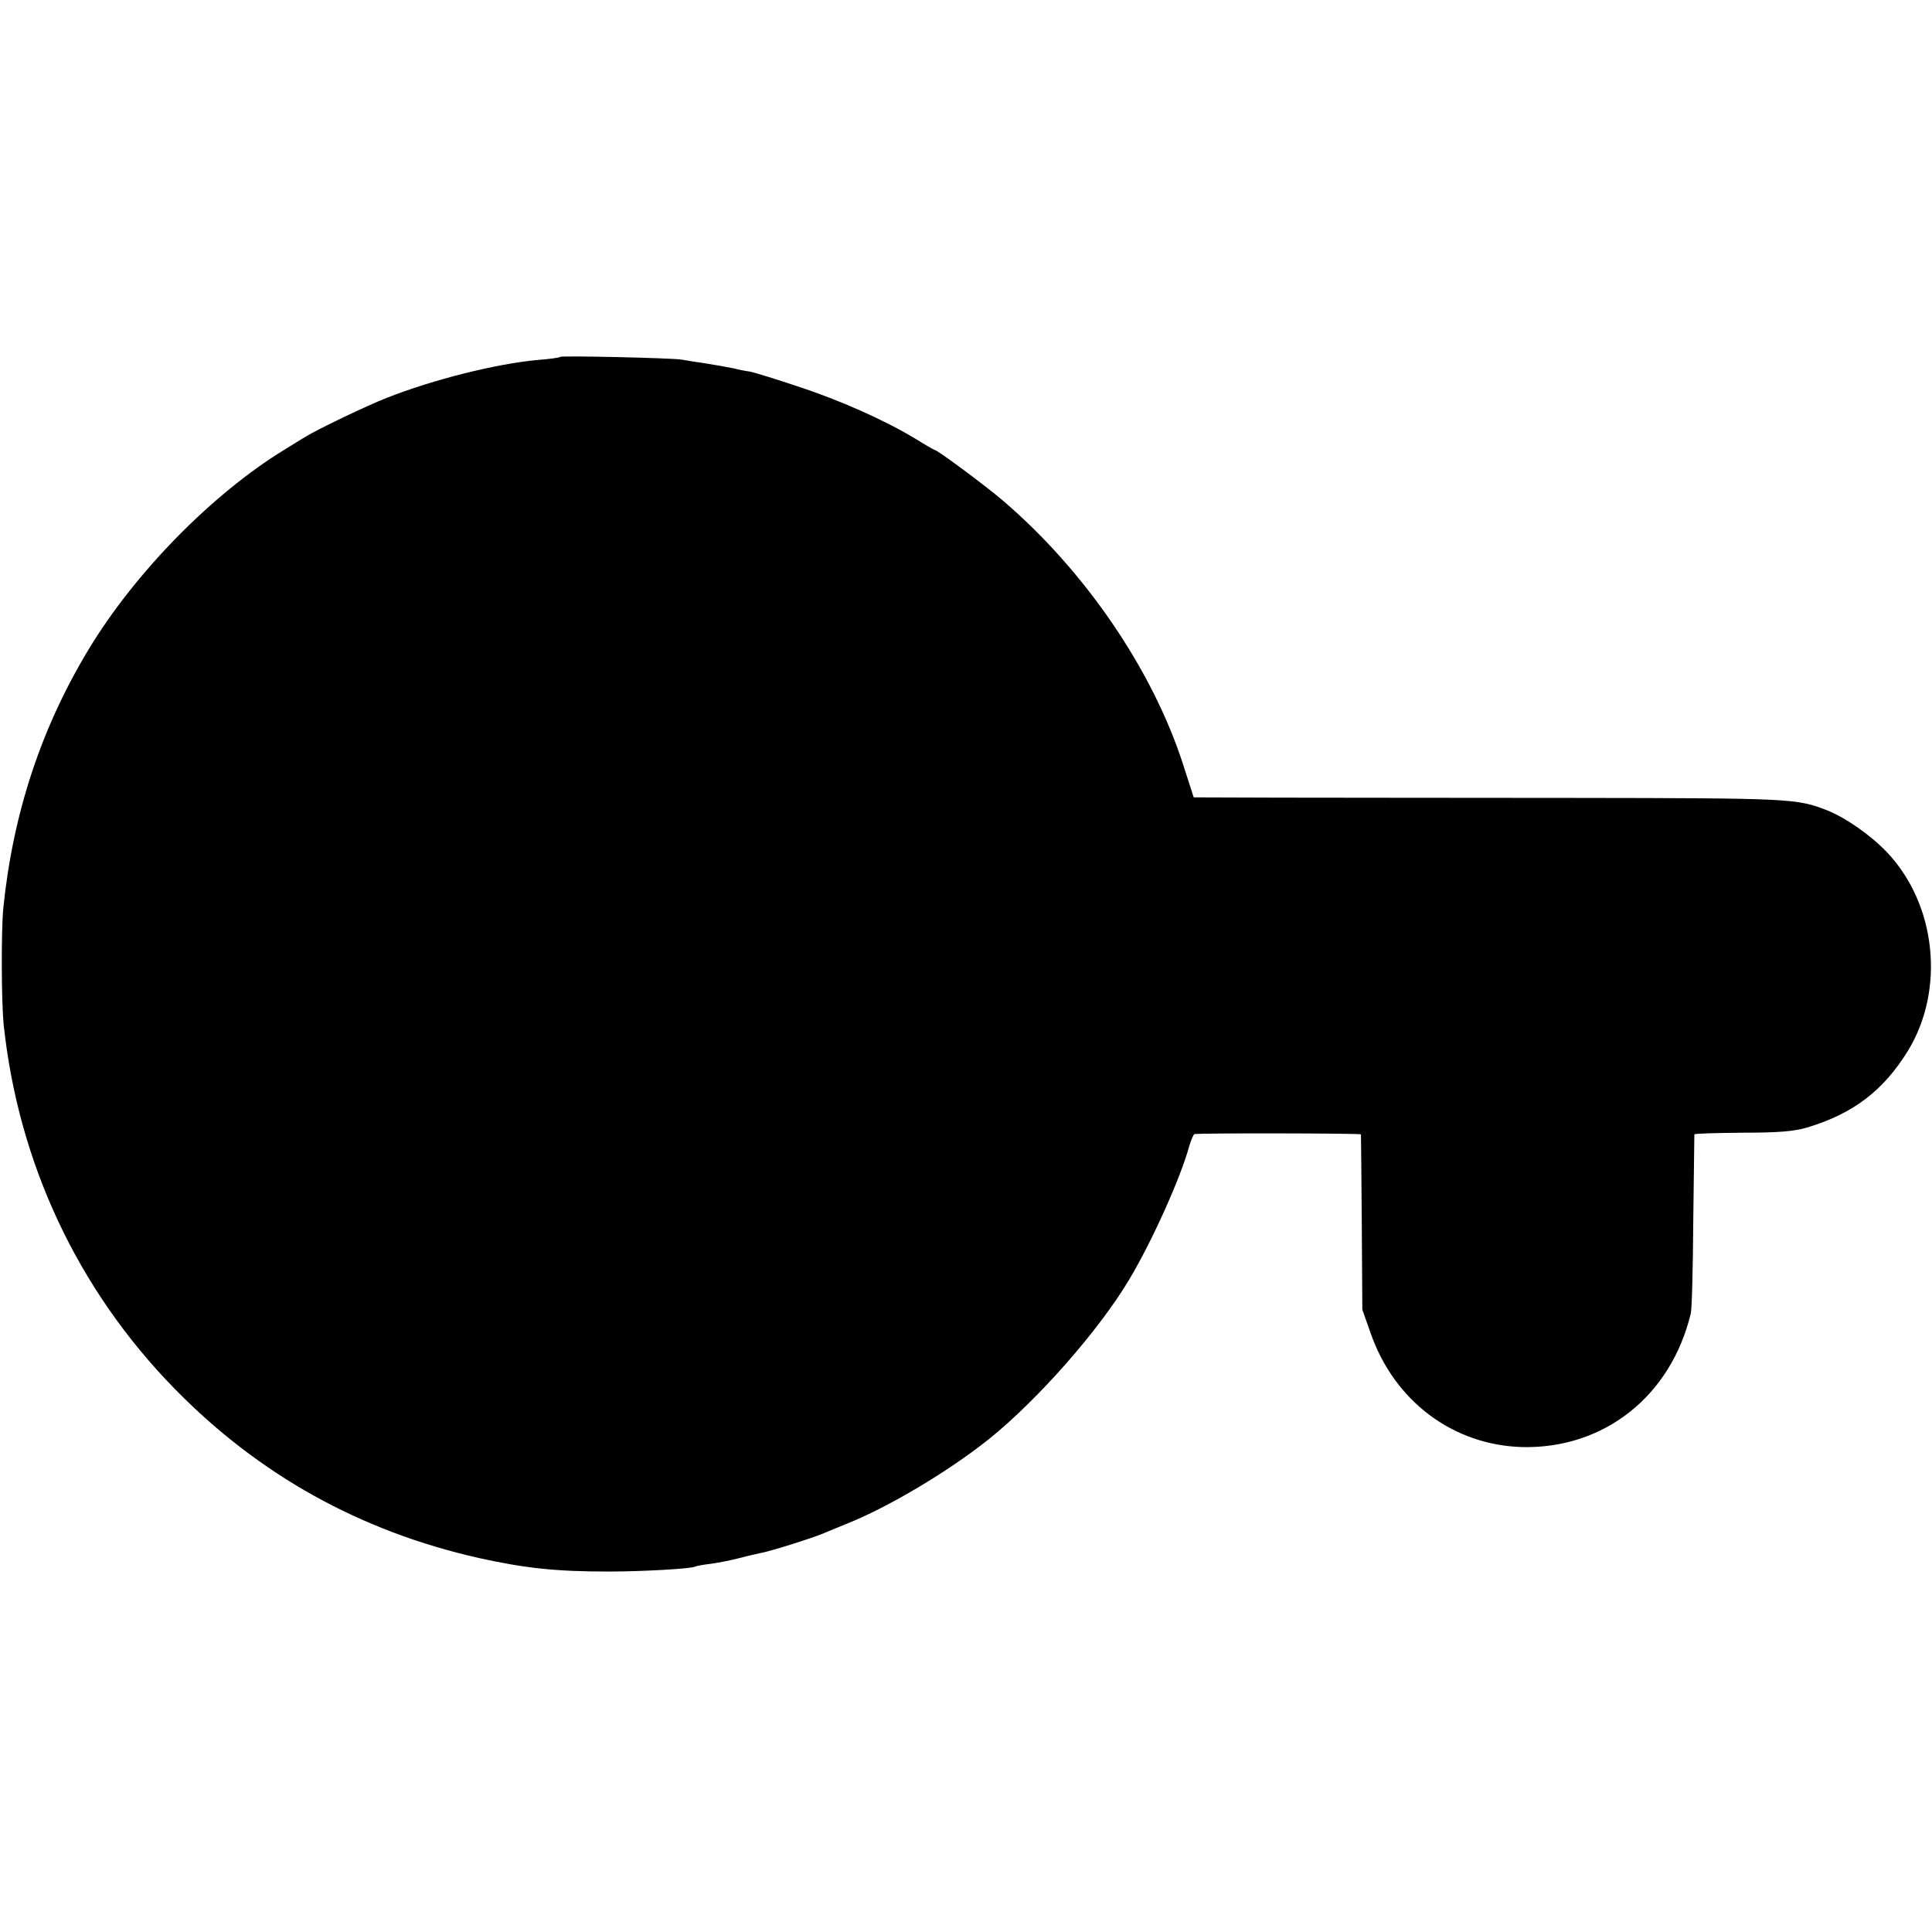 <?xml version="1.0" standalone="no"?>
<!DOCTYPE svg PUBLIC "-//W3C//DTD SVG 20010904//EN"
 "http://www.w3.org/TR/2001/REC-SVG-20010904/DTD/svg10.dtd">
<svg version="1.0" xmlns="http://www.w3.org/2000/svg"
 width="700pt" height="700pt" viewBox="0 0 700 700"
 preserveAspectRatio="xMidYMid meet">
<g transform="translate(0,700) scale(0.1,-0.1)"
fill="#000000" stroke="none">
<path d="M2030 5707 c-3 -3 -39 -8 -80 -11 -153 -14 -380 -71 -550 -138 -69
-27 -249 -113 -294 -141 -11 -7 -45 -27 -75 -46 -263 -161 -542 -446 -710
-724 -172 -285 -274 -594 -309 -937 -8 -83 -7 -335 1 -420 53 -503 268 -962
619 -1321 306 -313 673 -517 1103 -614 168 -37 278 -49 470 -49 120 0 301 10
314 18 3 2 29 7 56 10 28 4 75 13 105 21 30 8 66 16 80 19 33 6 186 54 225 71
17 7 55 23 85 35 150 60 365 188 512 305 177 142 400 395 510 580 83 139 187
371 217 483 7 23 15 42 19 43 26 4 602 3 603 -1 0 -3 2 -147 3 -320 l2 -315
30 -85 c86 -247 299 -406 549 -413 296 -7 539 184 611 484 4 13 8 164 9 334 2
171 4 312 4 315 1 3 79 5 174 6 133 0 186 5 232 18 168 50 278 133 368 279
135 221 103 530 -76 719 -58 61 -149 125 -217 152 -110 43 -130 44 -920 45
-415 0 -894 1 -1065 1 l-310 1 -38 118 c-111 345 -357 704 -653 957 -63 54
-238 184 -248 184 -2 0 -35 19 -72 42 -110 66 -268 137 -424 188 -80 27 -158
51 -175 54 -16 2 -41 7 -55 11 -29 6 -58 11 -120 21 -25 3 -56 9 -70 11 -34 6
-435 15 -440 10z"/>
</g>
</svg>
